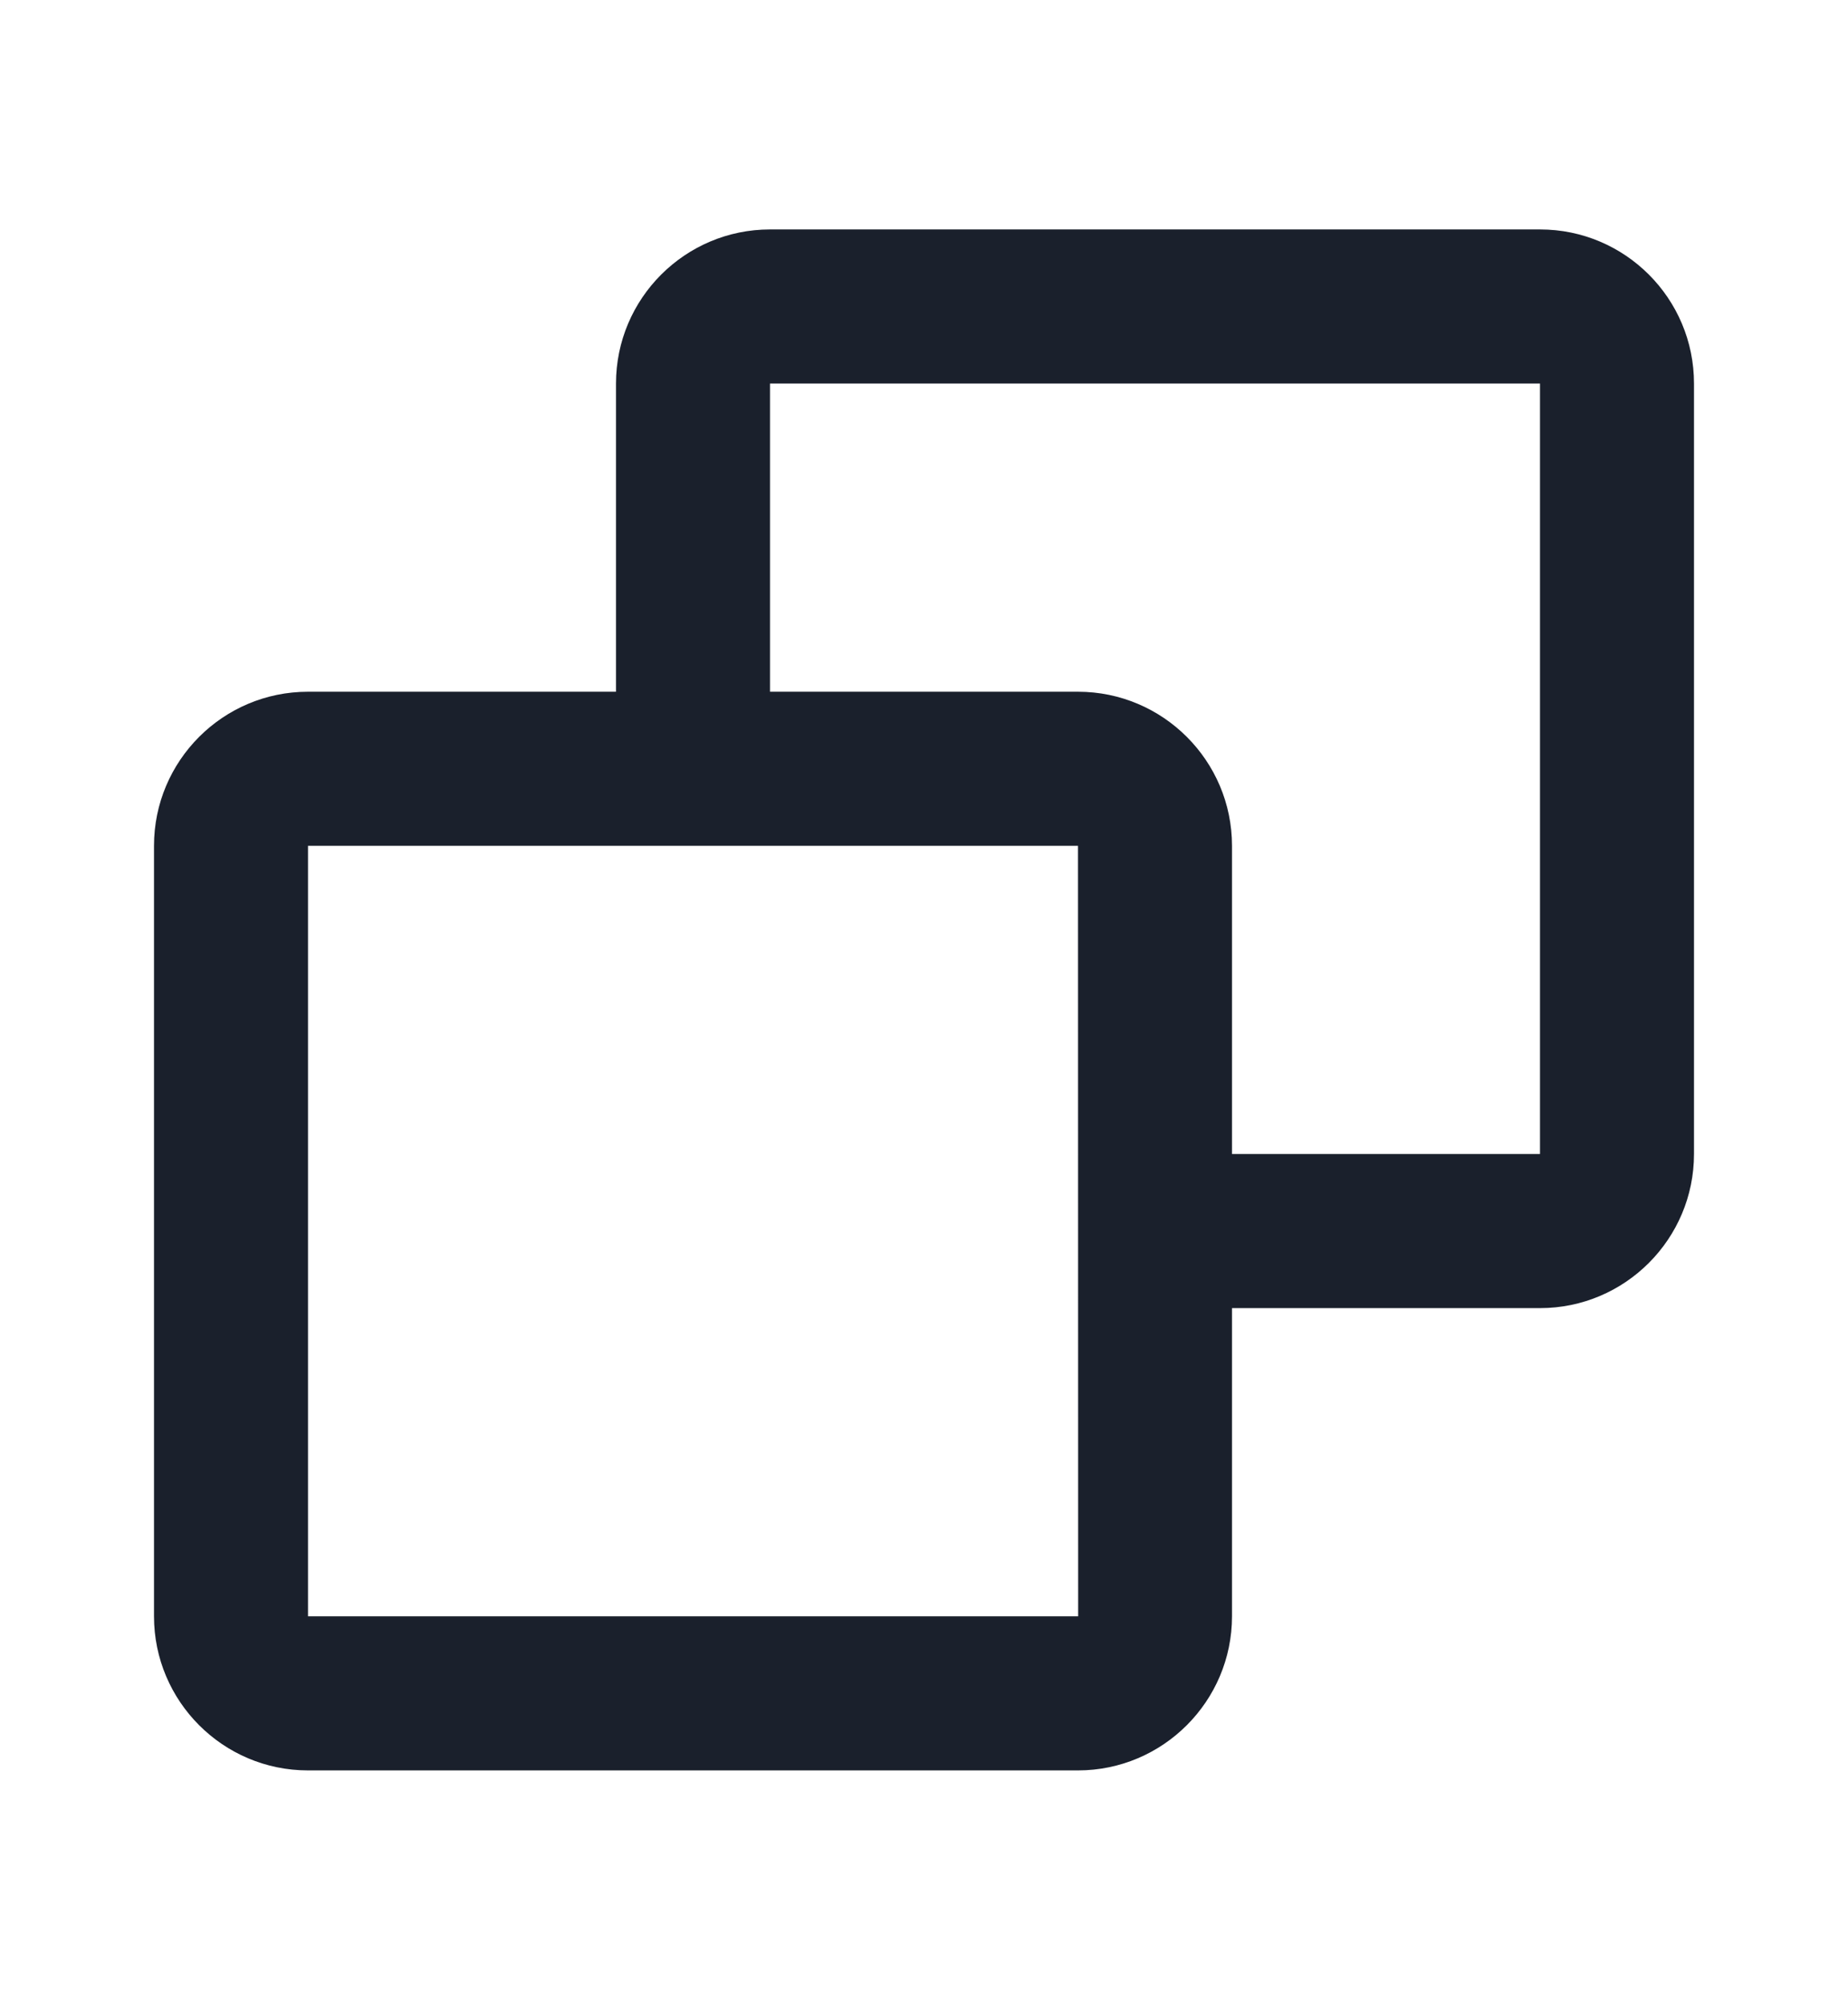 <svg width="12" height="13" viewBox="0 0 12 13" fill="none" xmlns="http://www.w3.org/2000/svg">
<path d="M10 1.489H5C4.449 1.489 4 1.937 4 2.489V4.489H2C1.448 4.489 1 4.937 1 5.489V10.489C1 11.04 1.448 11.489 2 11.489H7C7.551 11.489 8 11.04 8 10.489V8.489H10C10.552 8.489 11 8.04 11 7.489V2.489C11 1.937 10.552 1.489 10 1.489ZM2 10.489V5.489H7L7.001 10.489H2ZM10 7.489H8V5.489C8 4.937 7.551 4.489 7 4.489H5V2.489H10V7.489Z" fill="#1A202C"/>
</svg>
